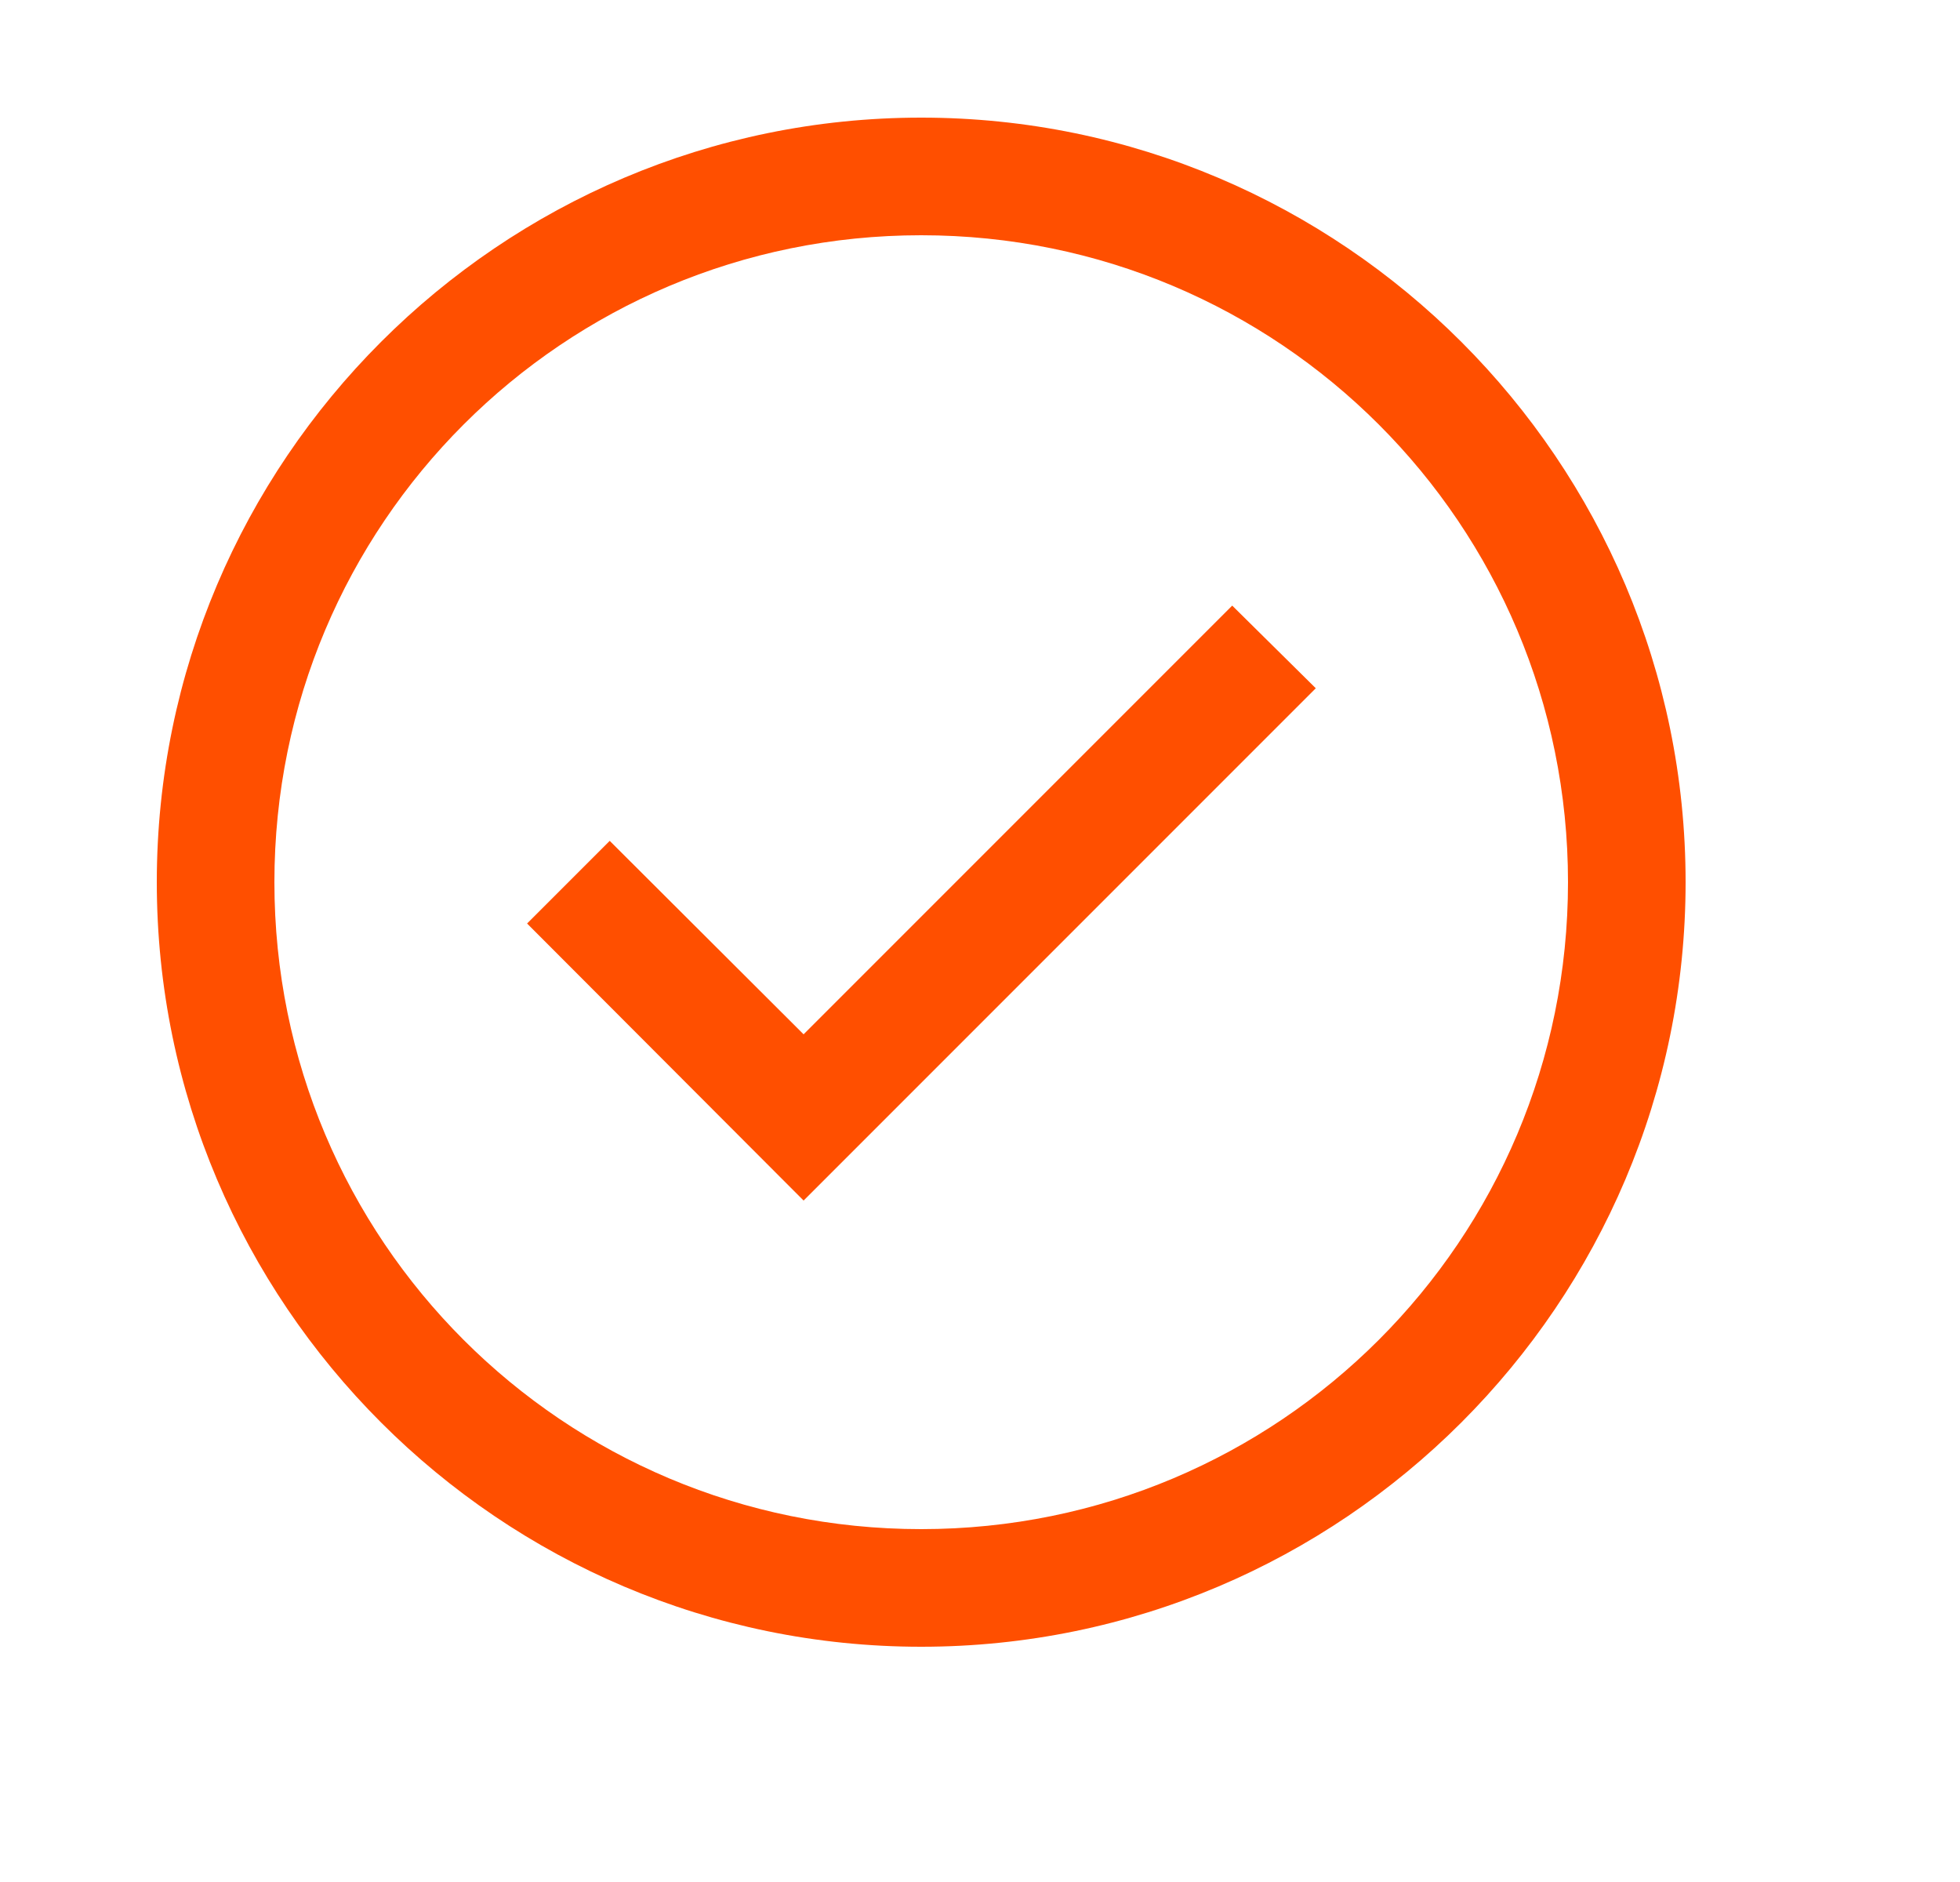 <svg width="25" height="24" viewBox="0 0 25 24" fill="none" xmlns="http://www.w3.org/2000/svg">
<path d="M11.75 1.5C6.377 1.5 2 5.877 2 11.25C2 16.623 6.377 21 11.75 21C17.123 21 21.5 16.623 21.5 11.25C21.5 5.877 17.123 1.5 11.75 1.5ZM11.75 3C16.314 3 20 6.686 20 11.25C20 15.815 16.314 19.5 11.75 19.5C7.186 19.5 3.5 15.815 3.5 11.25C3.5 6.686 7.186 3 11.75 3ZM15.717 7.723L10.25 13.19L7.777 10.723L6.723 11.777L10.25 15.31L16.783 8.777L15.717 7.723Z" fill="#FF4F00"/>
</svg>
